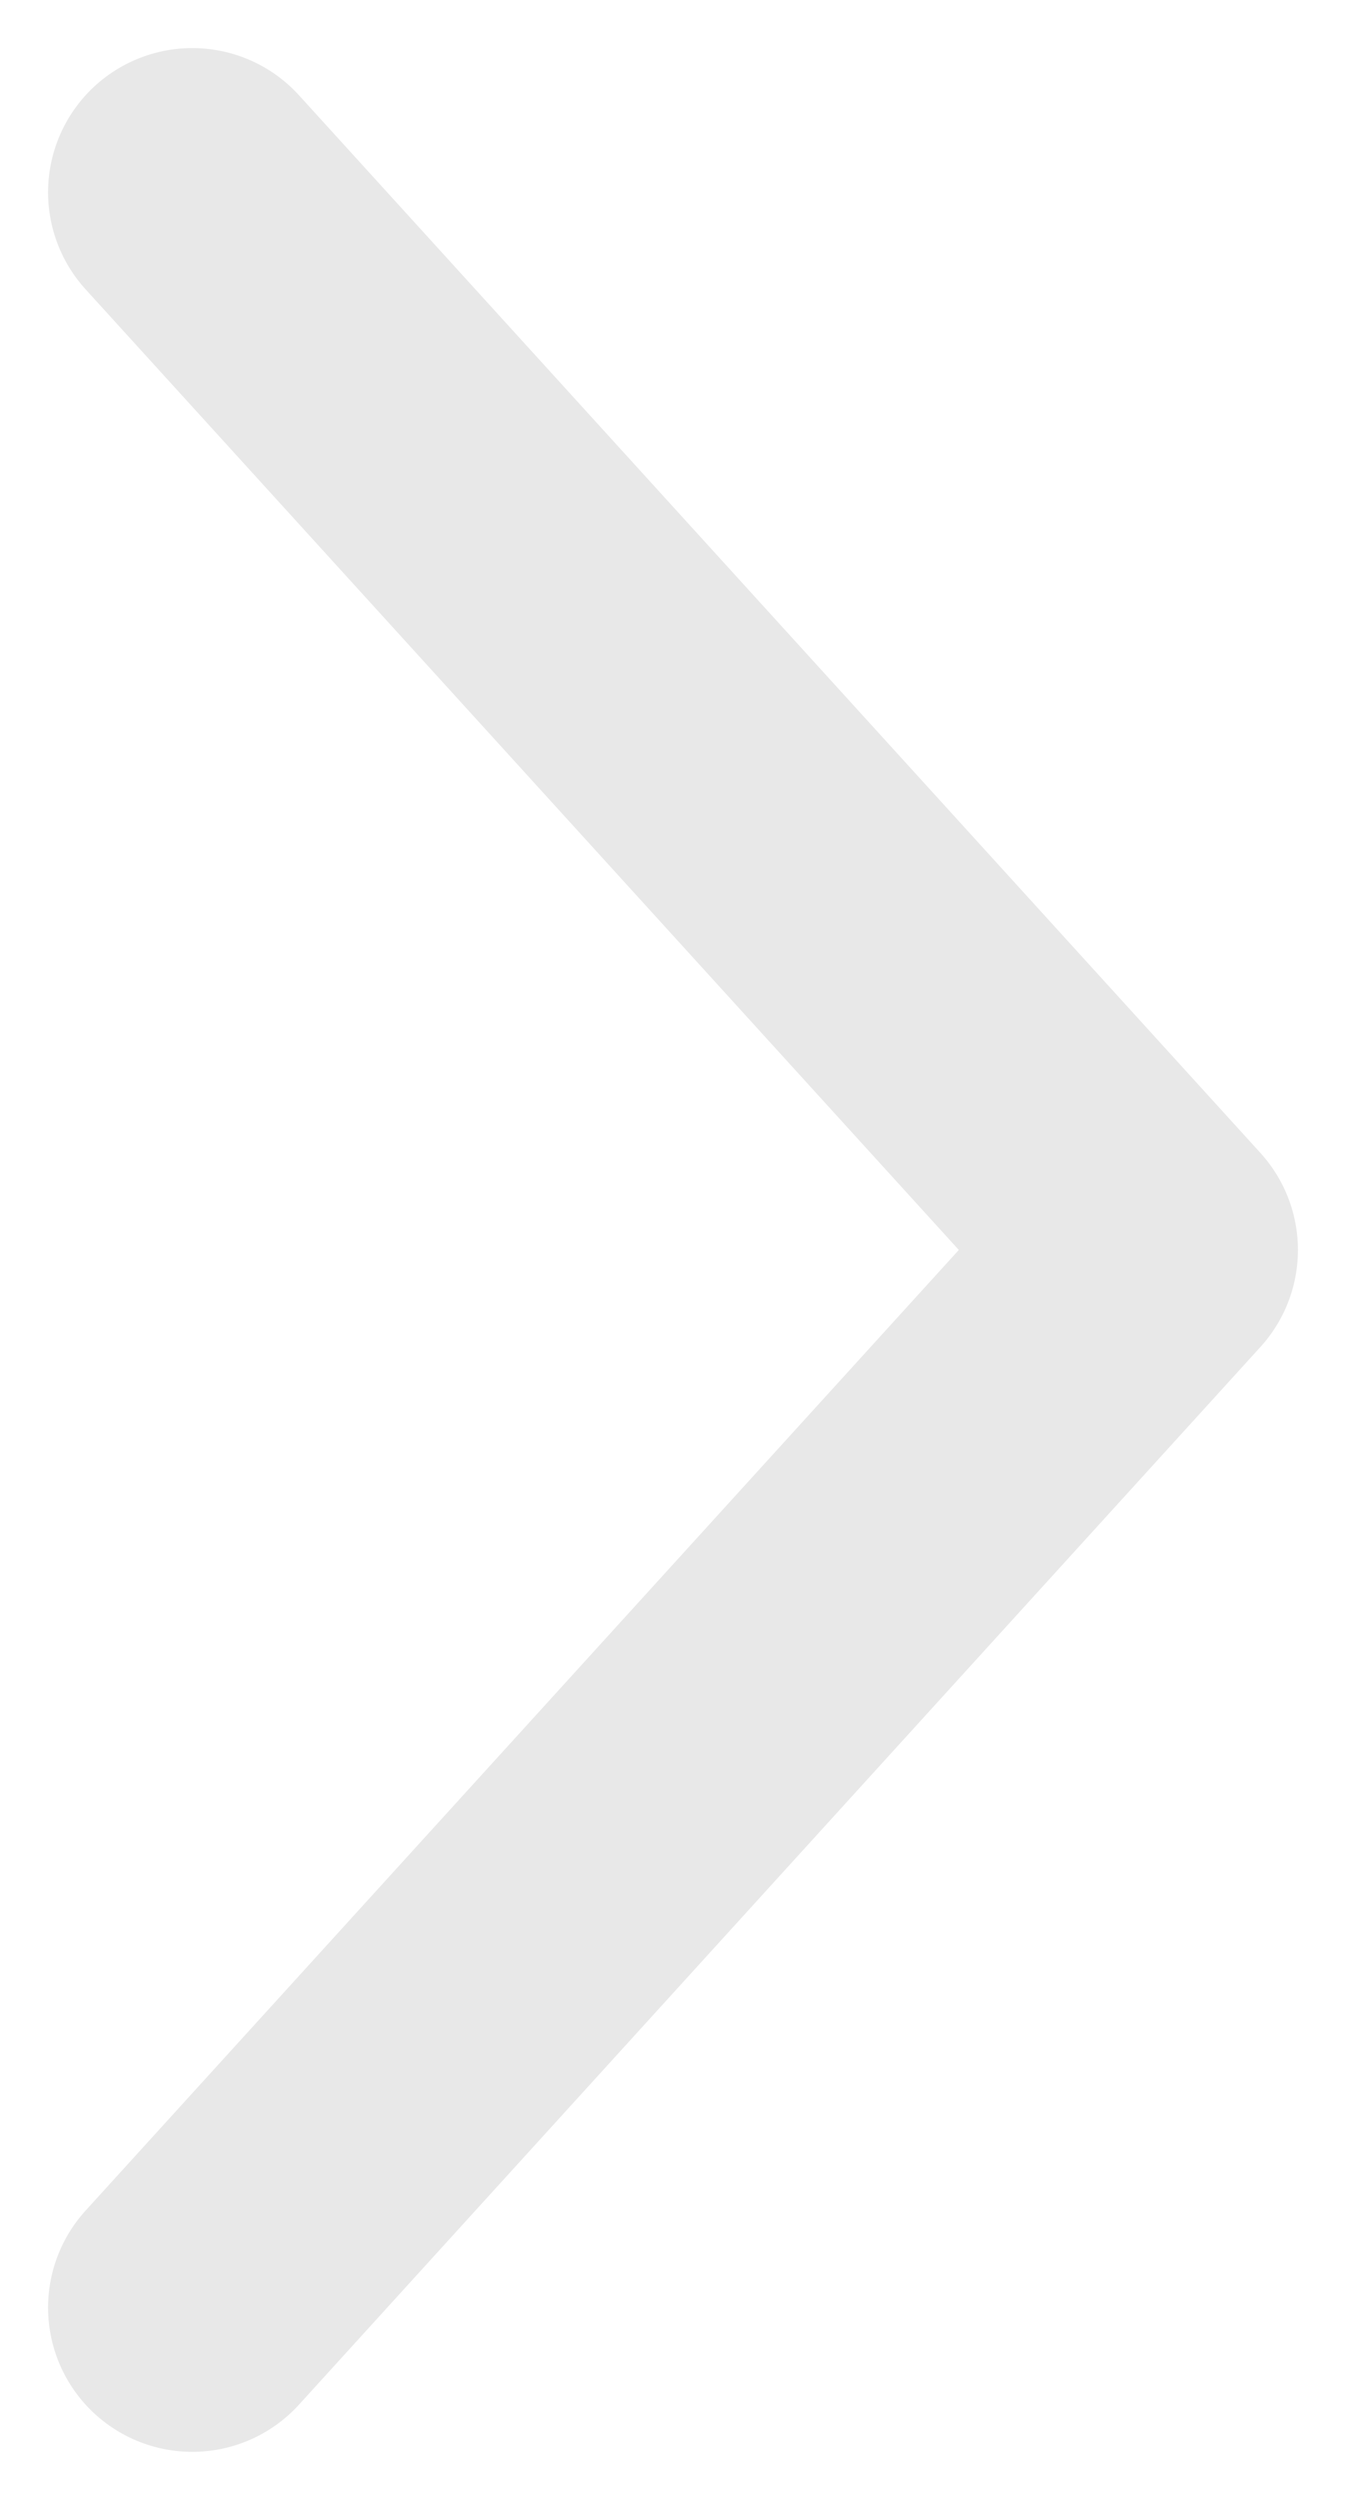 <svg width="7" height="13" viewBox="0 0 7 13" fill="none" xmlns="http://www.w3.org/2000/svg">
<path d="M1 12L6 6.5L1 1" stroke="#E8E8E8" stroke-width="1.5" stroke-linecap="round" stroke-linejoin="round"/>
</svg>
